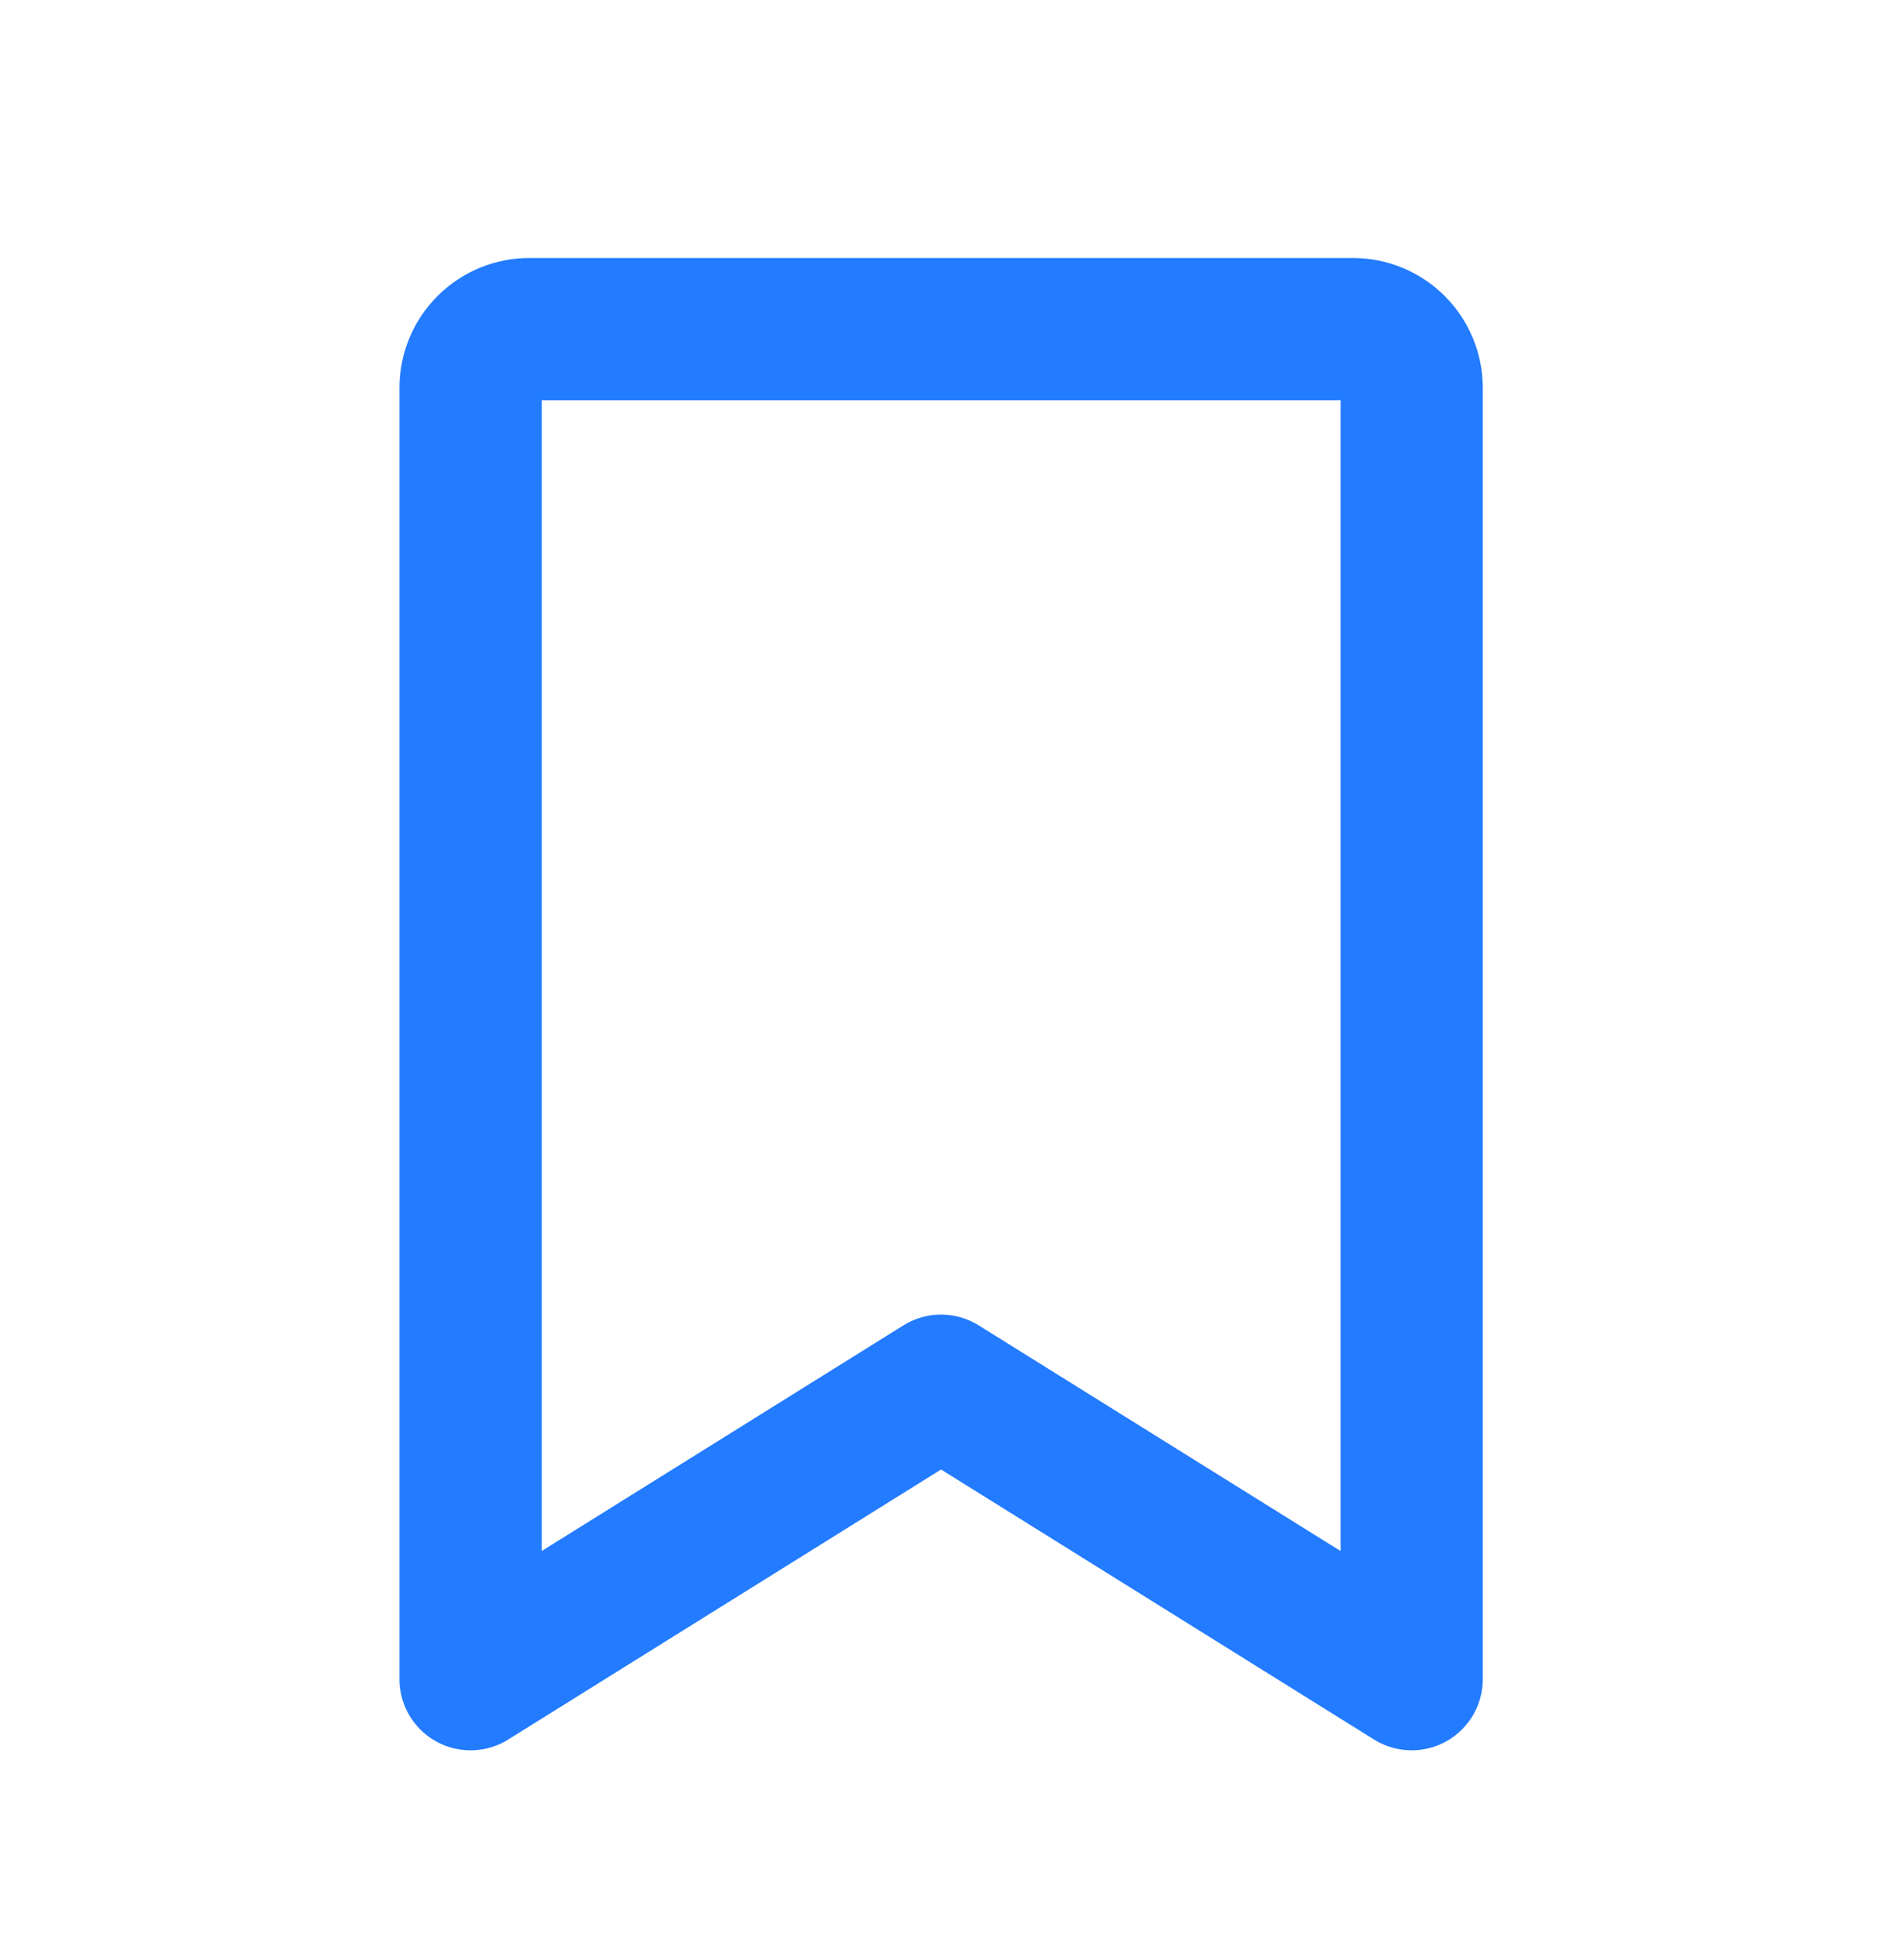 <svg width="29" height="30" viewBox="0 0 29 30" fill="none" xmlns="http://www.w3.org/2000/svg">
<path d="M21.615 25.7L14.409 21.208L7.205 25.7V5.935C7.205 5.697 7.3 5.468 7.469 5.3C7.638 5.131 7.867 5.037 8.106 5.037H20.715C20.953 5.037 21.182 5.131 21.351 5.3C21.52 5.468 21.615 5.697 21.615 5.935V25.7Z" stroke="#237BFF" stroke-width="2.177" stroke-linecap="round" stroke-linejoin="round"/>
</svg>

